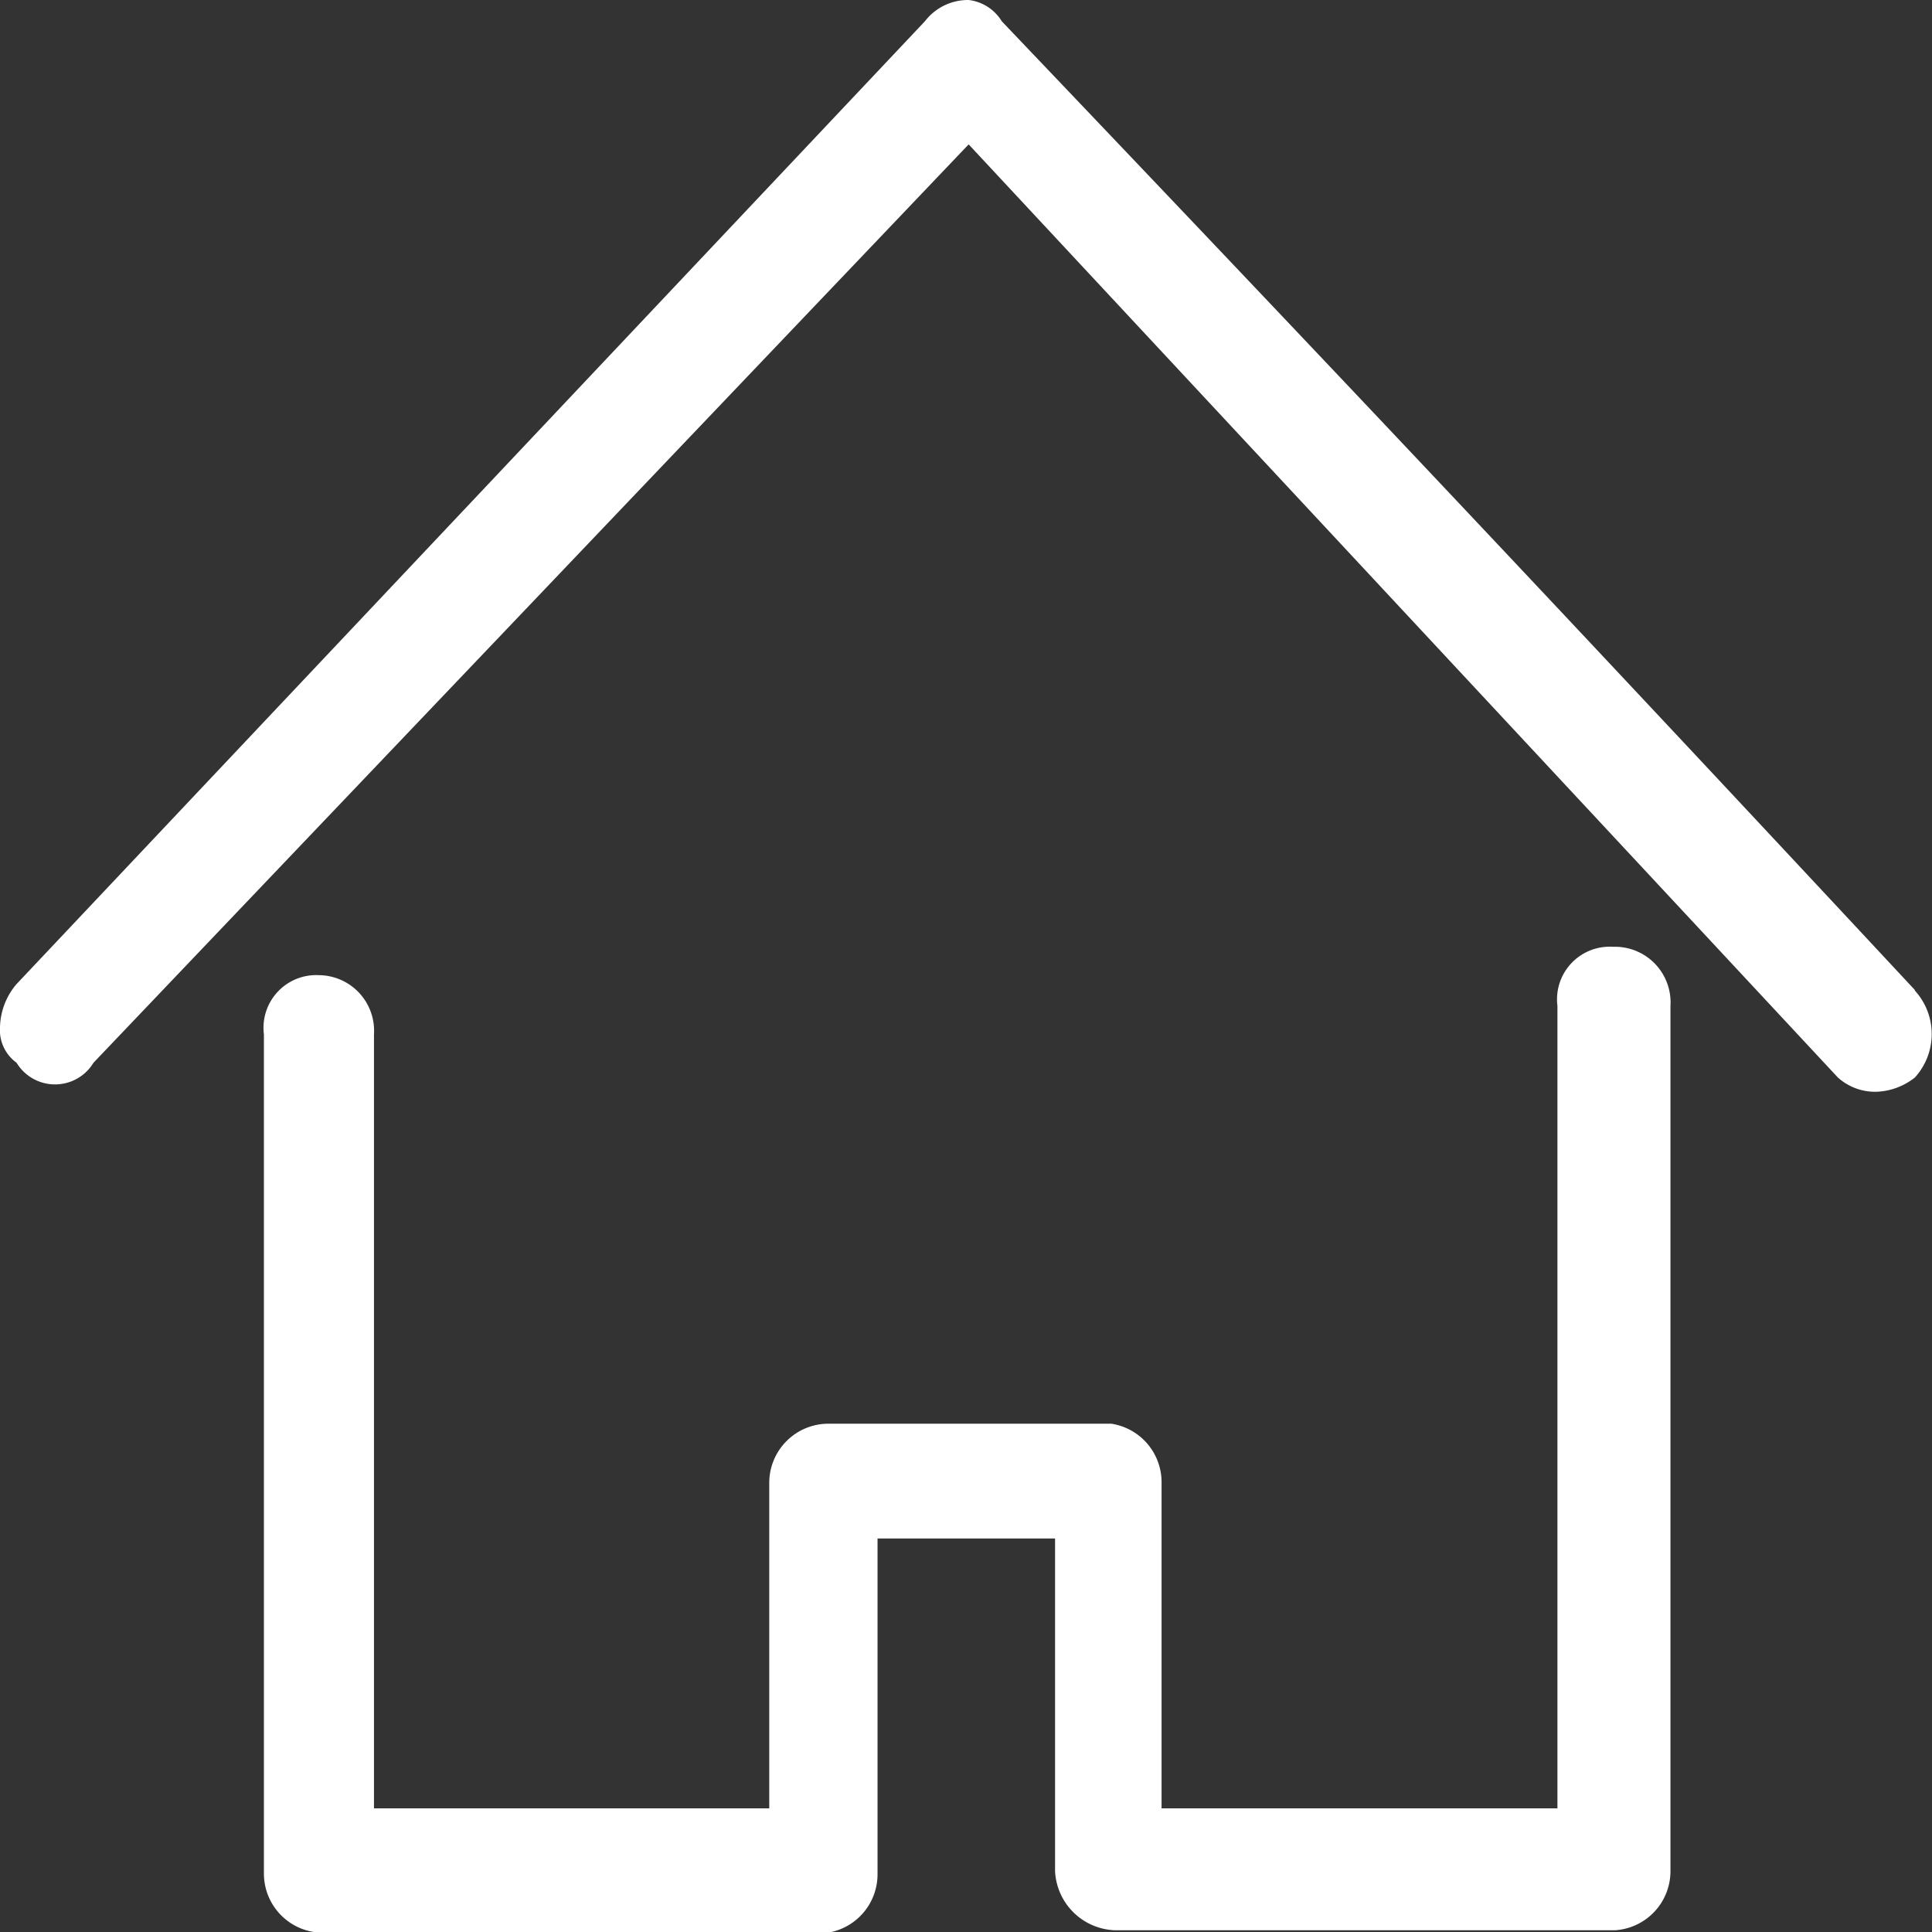 <svg xmlns="http://www.w3.org/2000/svg" xmlns:xlink="http://www.w3.org/1999/xlink" viewBox="0 0 32.65 32.65"><rect x="0" y="0" width="32.65" height="32.65" fill="#333333" stroke="none"/><defs><style>.cls-1{fill:none;}.cls-2{clip-path:url(#clip-path);}.cls-3{fill:#fff;fill-rule:evenodd;}</style><clipPath id="clip-path"><rect class="cls-1" x="-1532.49" y="63.38" width="1300" height="357"/></clipPath></defs><title>IconoHomeMenu</title><g id="TEXTOS"><path class="cls-3" d="M27.25,16a.89.89,0,0,0-.93,1V30.56H19.63v-5.5a1,1,0,0,0-.85-1H14a1,1,0,0,0-1,1v5.5H6.32V17.48a.94.94,0,0,0-.93-1,.89.89,0,0,0-.93,1V31.66a1,1,0,0,0,.93,1H14a1,1,0,0,0,.83-1V26h3v5.62a1.05,1.05,0,0,0,1,1h8.47a1,1,0,0,0,.93-1V17a.94.94,0,0,0-.93-1Zm5.11.73h0C26.22,10.14,22.41,6.11,16.93.36A.76.76,0,0,0,16.37,0a.92.92,0,0,0-.74.36L.28,16.63a1.16,1.16,0,0,0-.28.73.68.68,0,0,0,.28.6.76.76,0,0,0,1.3,0L16.37,2.44,31.06,18.21a.94.94,0,0,0,.66.24,1.11,1.11,0,0,0,.64-.24,1.09,1.09,0,0,0,0-1.47Z"/></g></svg>